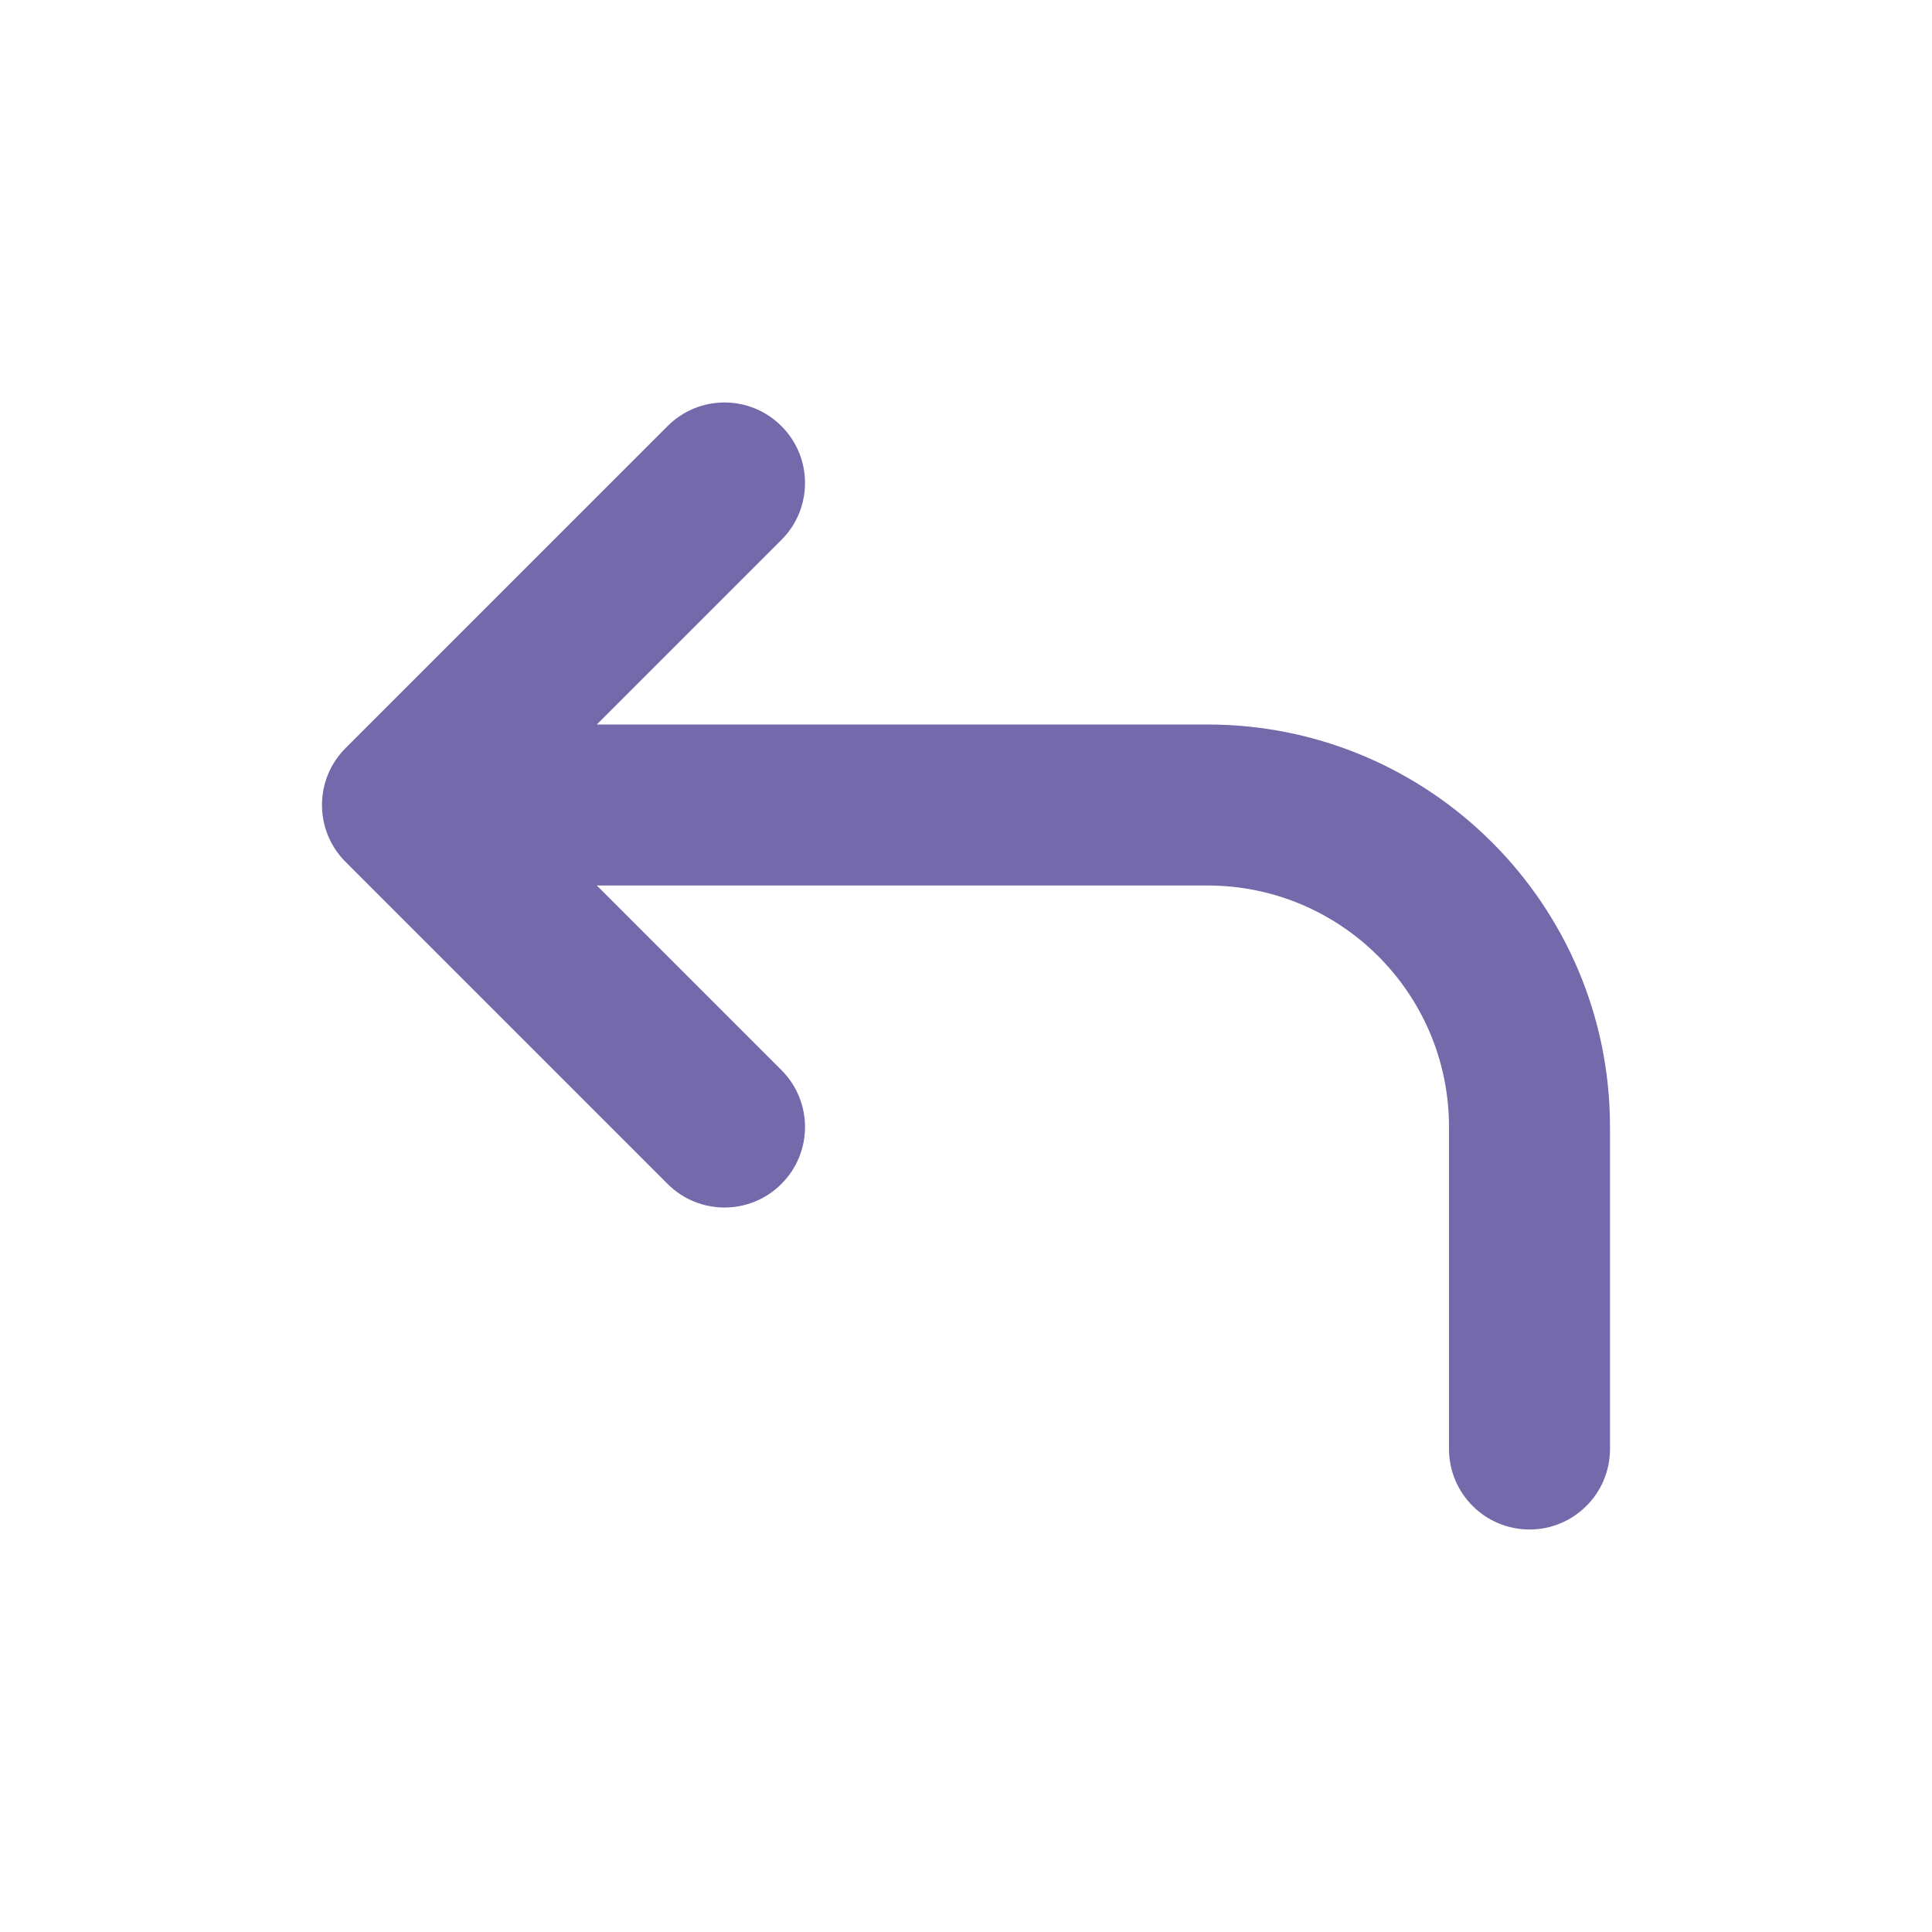 <svg width="24" height="24" viewBox="0 0 24 24" fill="none" xmlns="http://www.w3.org/2000/svg">
<path fill-rule="evenodd" clip-rule="evenodd" d="M9.707 5.293C10.098 5.683 10.098 6.317 9.707 6.707L7.414 9H15C17.761 9 20 11.239 20 14V18C20 18.552 19.552 19 19 19C18.448 19 18 18.552 18 18V14C18 12.343 16.657 11 15 11H7.414L9.707 13.293C10.098 13.683 10.098 14.317 9.707 14.707C9.317 15.098 8.683 15.098 8.293 14.707L4.293 10.707C3.902 10.317 3.902 9.683 4.293 9.293L8.293 5.293C8.683 4.902 9.317 4.902 9.707 5.293Z" fill="#7369AB"/>
</svg>
